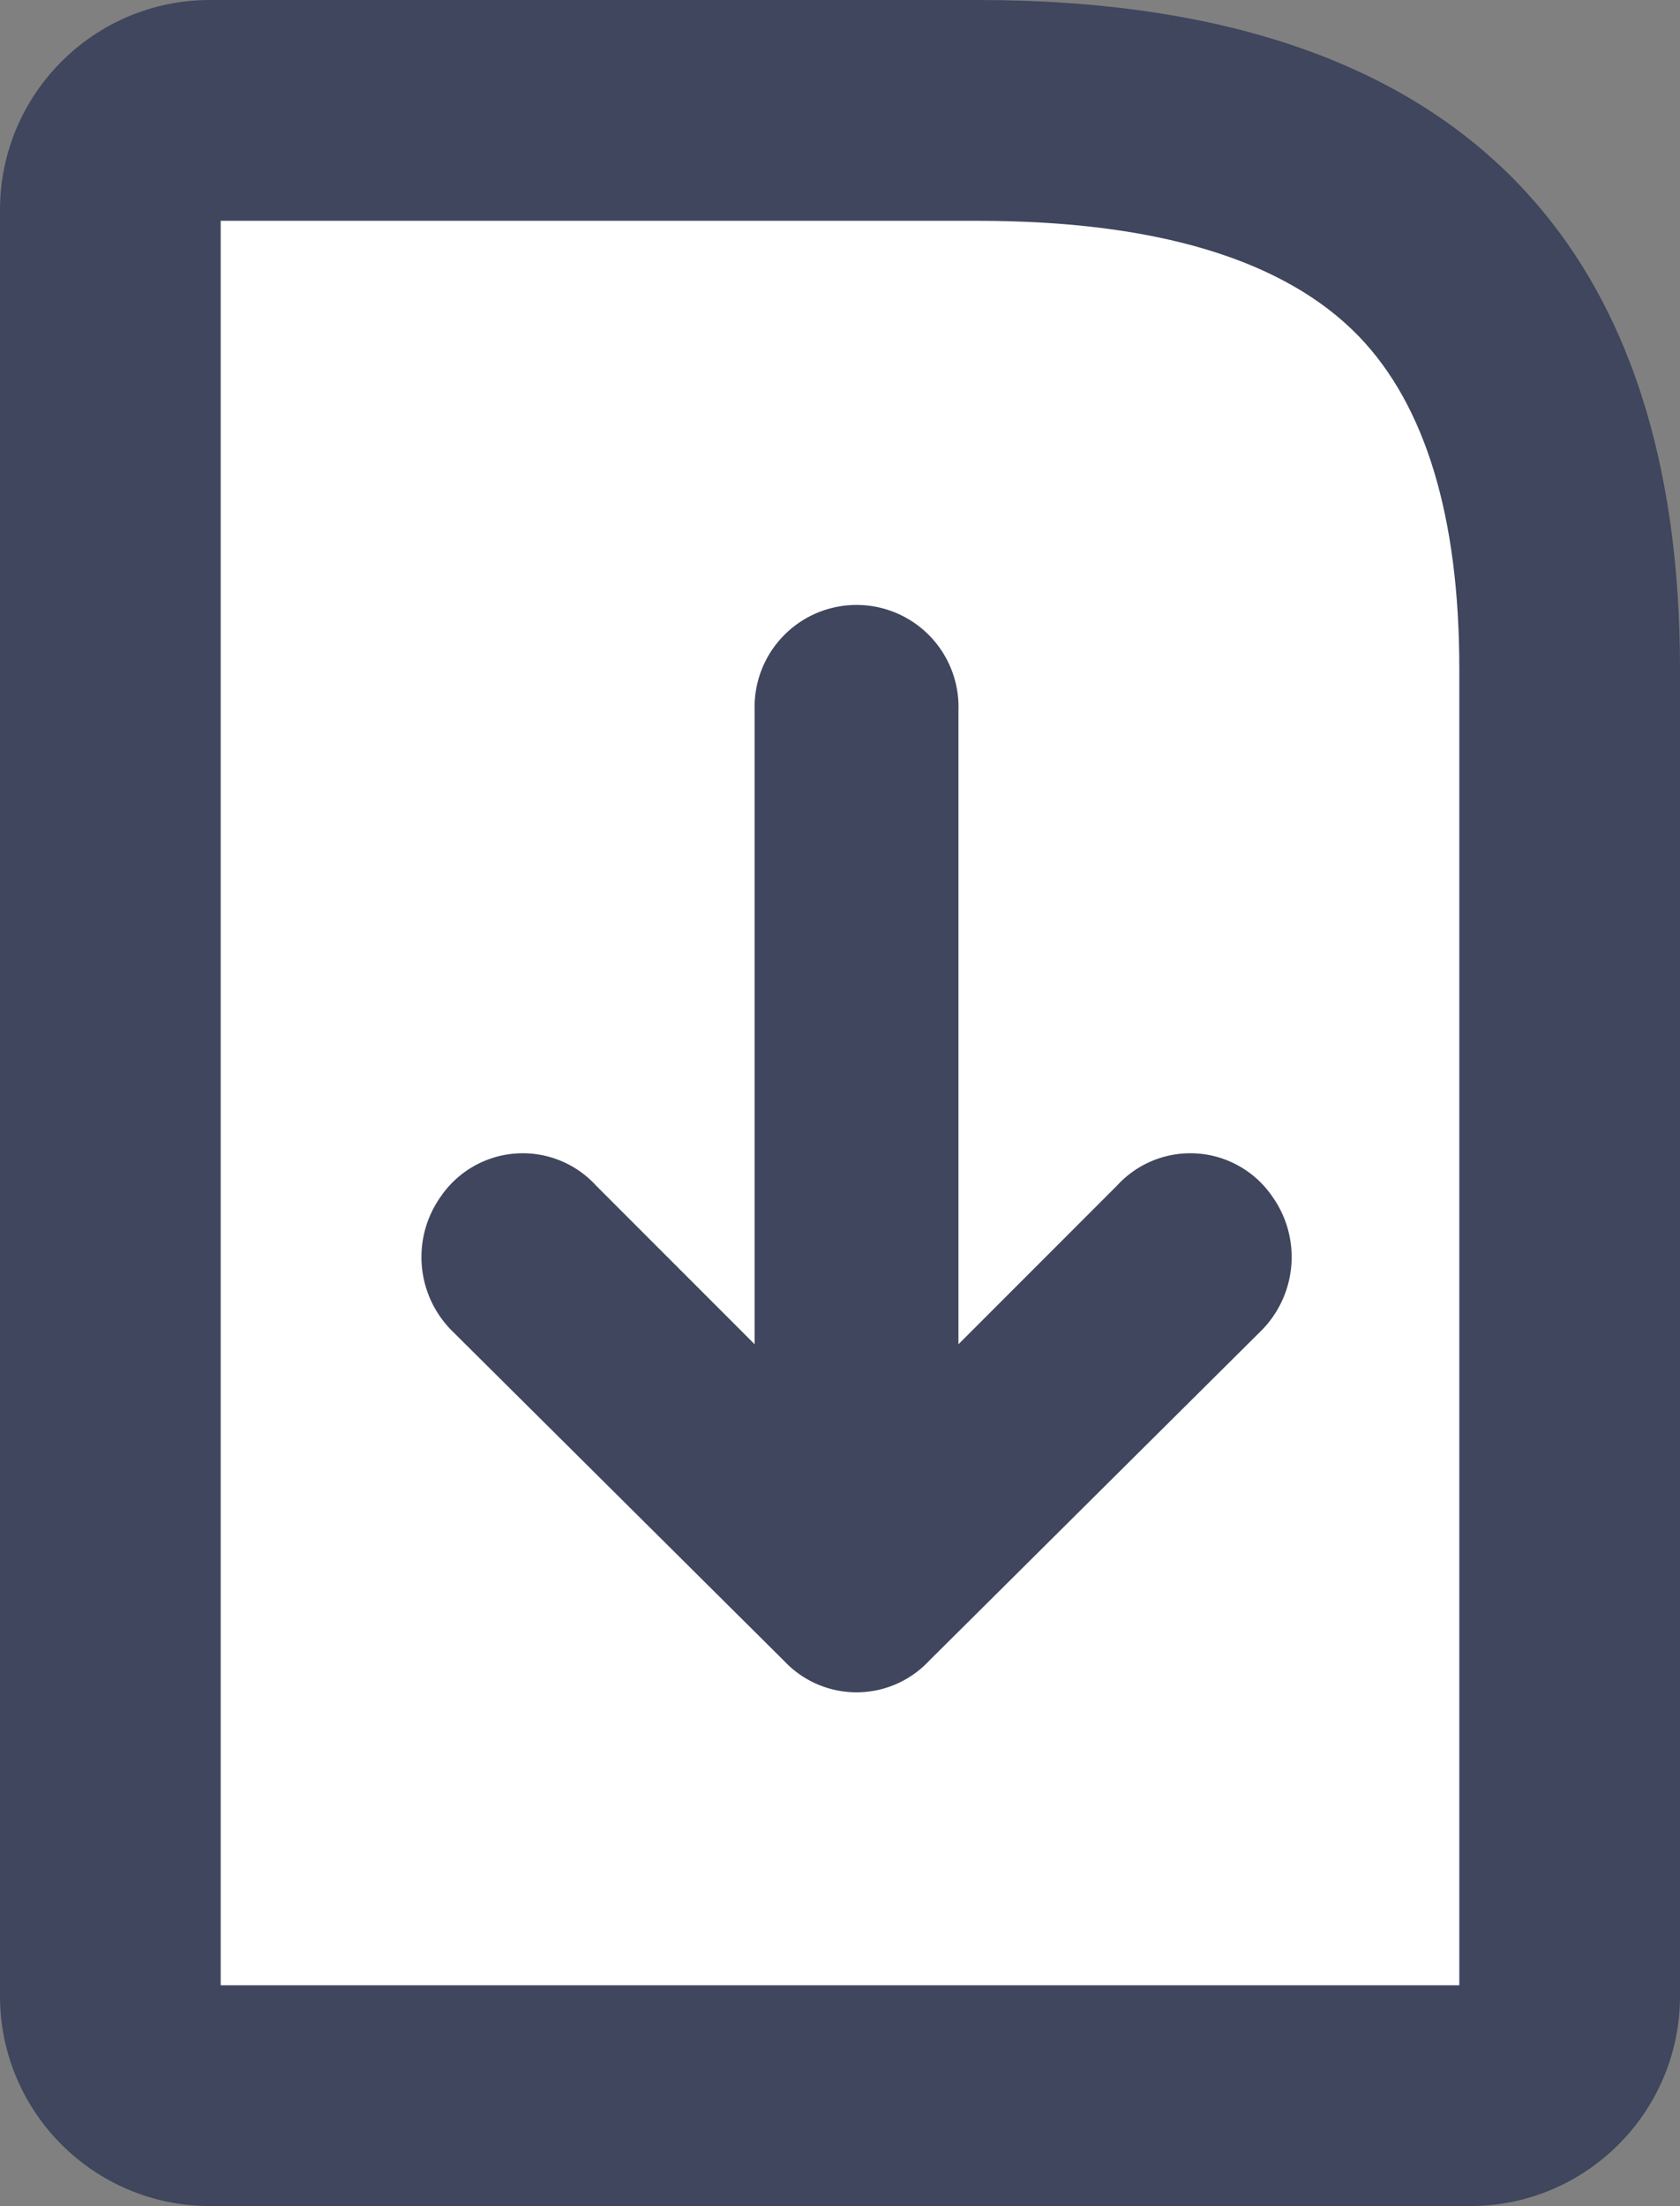 <svg xmlns="http://www.w3.org/2000/svg" width="15.225" height="19.982" viewBox="0 0 15.225 19.982">
  <rect x="0" y="0" width="15.225" height="19.982" fill="#808080" stroke="none"/>
  <g id="Group_10101" data-name="Group 10101" transform="translate(1.032 -31.999)">
    <g id="Path_12097" data-name="Path 12097" transform="translate(-1.032 31.999)" fill="#fff">
      <path d="M 13.322 18.982 L 1.903 18.982 C 1.405 18.982 1 18.577 1 18.079 L 1 1.903 C 1 1.405 1.405 1 1.903 1 L 8.86 1 C 12.52 1 14.225 2.606 14.225 6.055 L 14.225 18.079 C 14.225 18.577 13.82 18.982 13.322 18.982 Z" stroke="none"/>
      <path d="M 2 2 L 2 17.982 L 13.225 17.982 L 13.225 6.055 C 13.225 4.683 12.918 3.671 12.313 3.045 C 11.642 2.352 10.48 2 8.86 2 L 2 2 M 1.903 0 L 8.86 0 C 13.414 0 15.225 2.395 15.225 6.055 L 15.225 18.079 C 15.225 19.13 14.373 19.982 13.322 19.982 L 1.903 19.982 C 0.852 19.982 9.5367431640625e-07 19.13 9.5367431640625e-07 18.079 L 9.5367431640625e-07 1.903 C 9.5367431640625e-07 0.852 0.852 0 1.903 0 Z" stroke="none" fill="#3f465d"/>
    </g>
    <path id="Path_14926" data-name="Path 14926" d="M20.762,15.681l-3.02,3a.4.4,0,0,1-.593,0l-3.02-3a.445.445,0,0,1-.042-.572.4.4,0,0,1,.635-.042l2.3,2.3V10.408a.424.424,0,1,1,.847,0v6.959l2.3-2.3a.4.4,0,0,1,.635.042.445.445,0,0,1-.042.572Z" transform="translate(-10.715 28.015)" fill="#6135fb" stroke="#3f465d" stroke-width="1"/>
  </g>
</svg>
